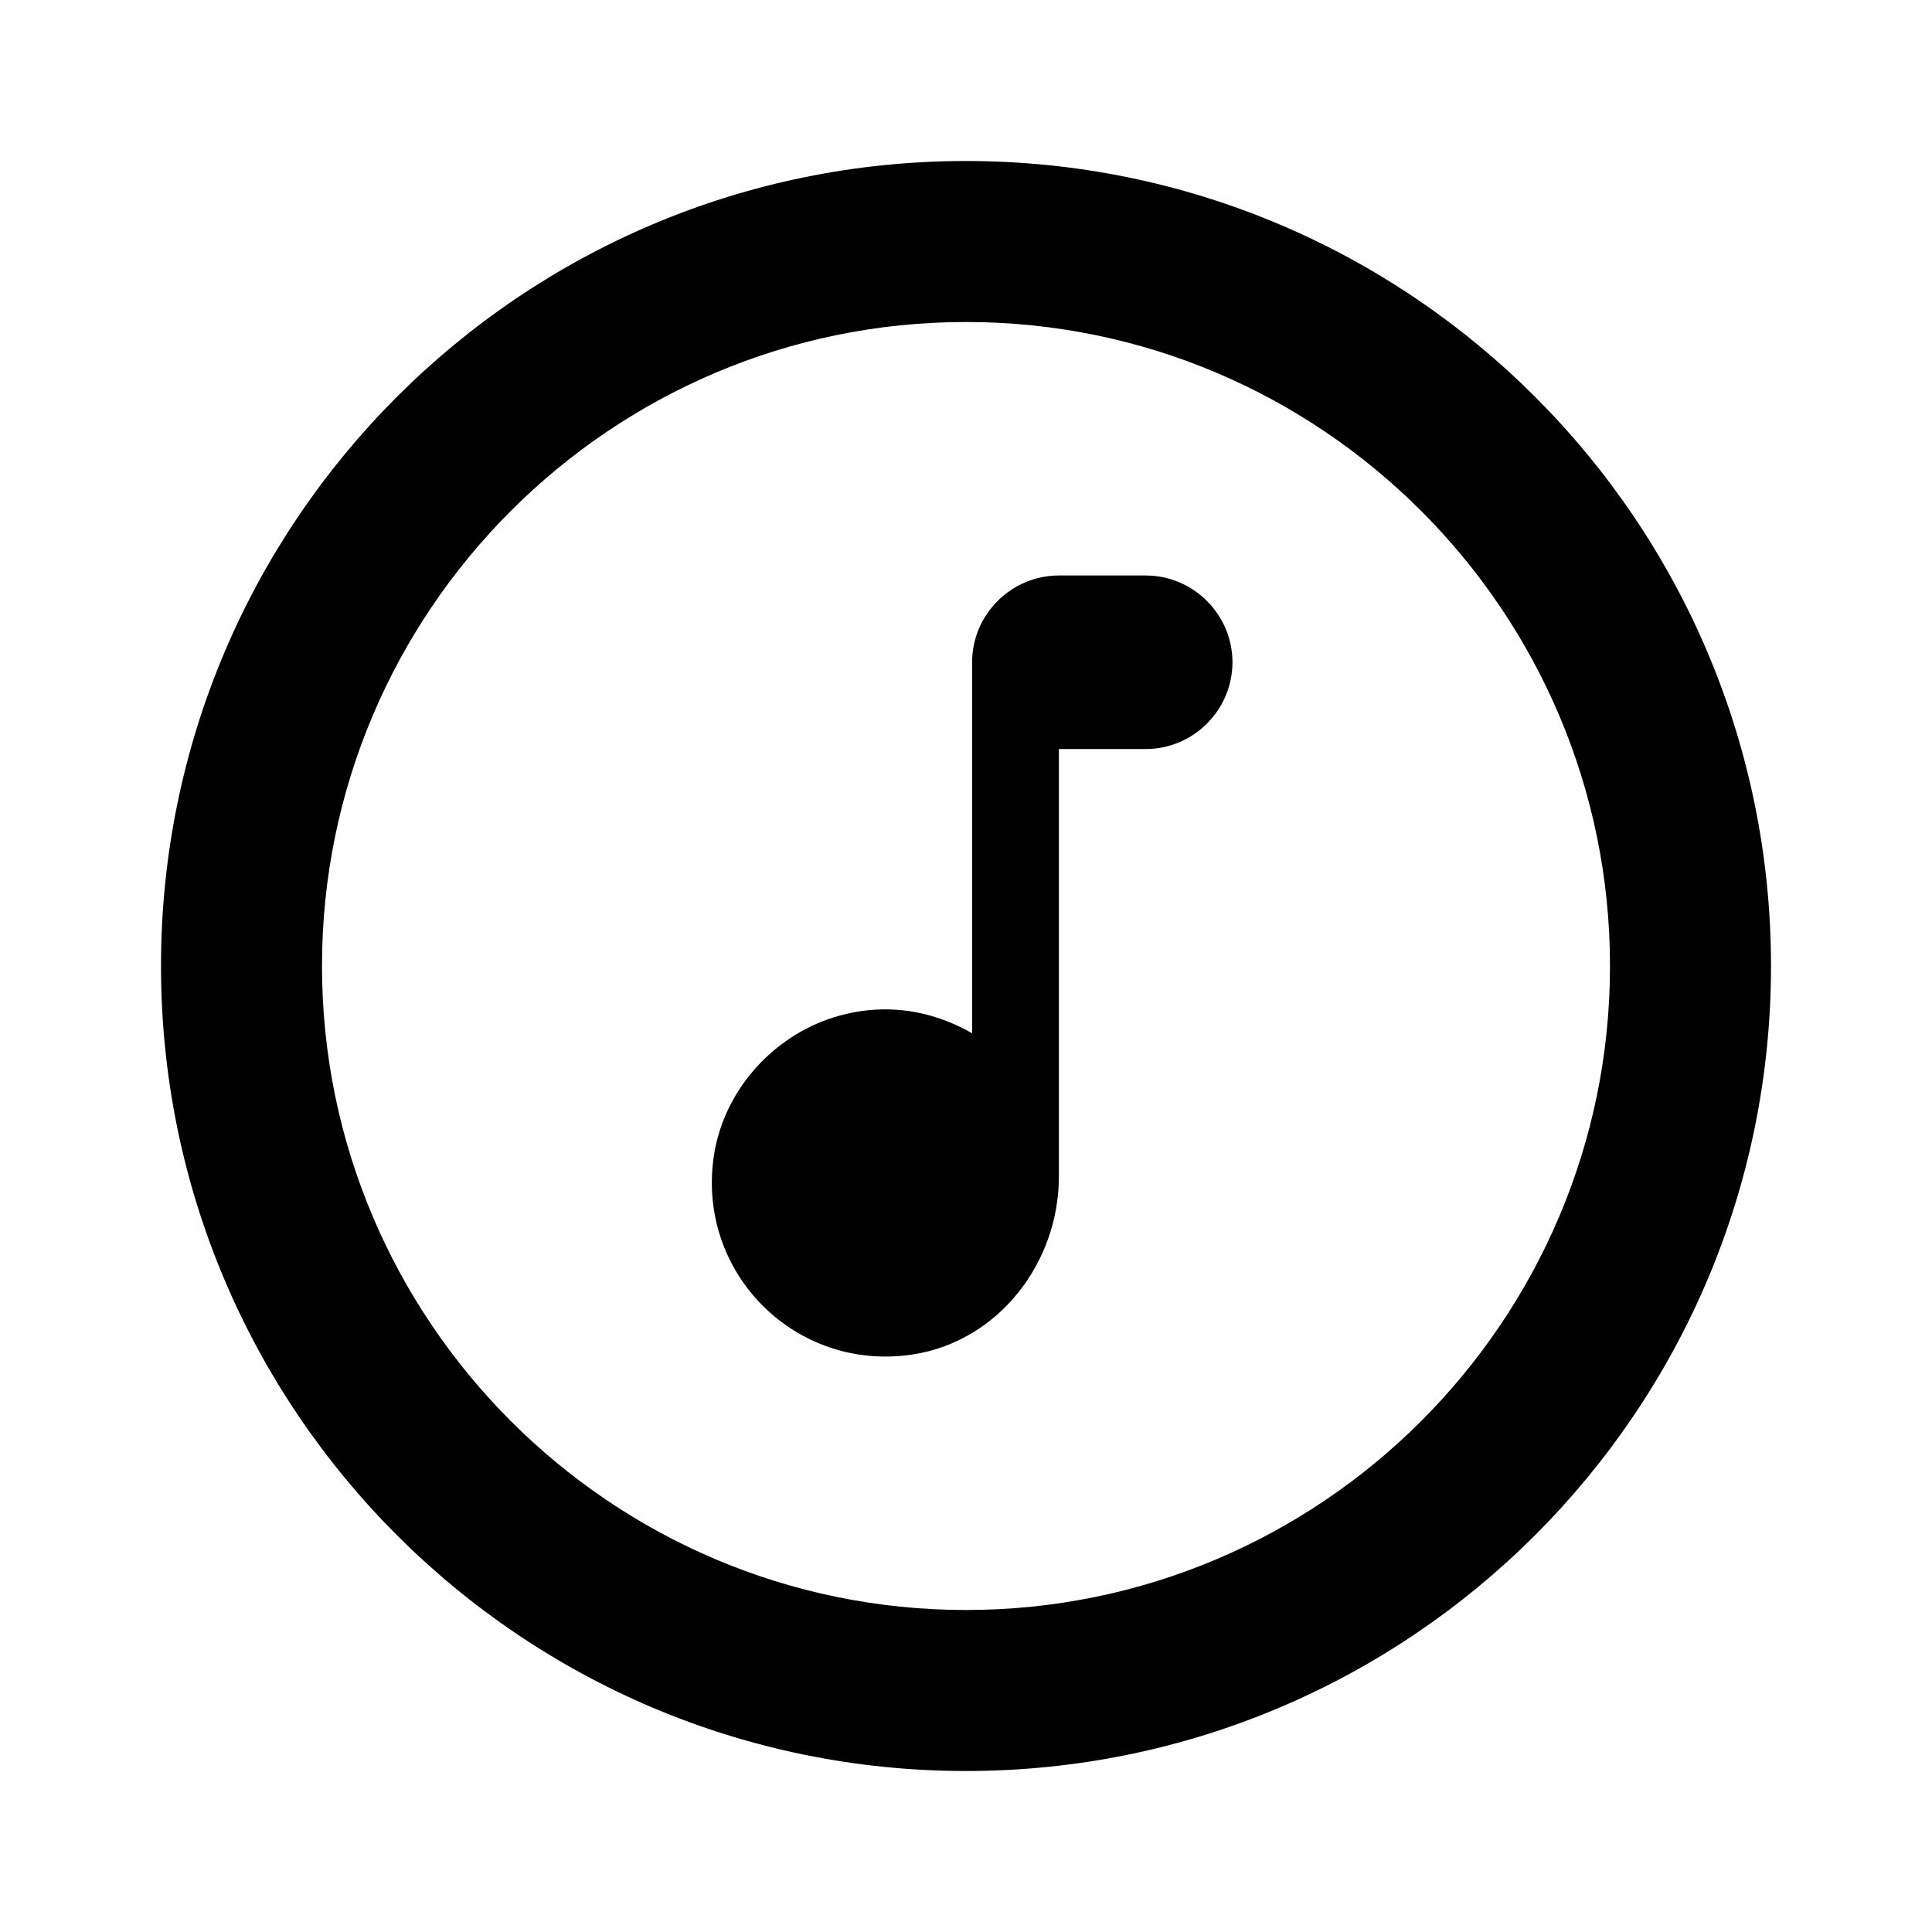 <?xml version="1.0" encoding="UTF-8" standalone="no"?>
<svg
   xmlns:dc="http://purl.org/dc/elements/1.1/"
   xmlns:cc="http://creativecommons.org/ns#"
   xmlns:rdf="http://www.w3.org/1999/02/22-rdf-syntax-ns#"
   xmlns:svg="http://www.w3.org/2000/svg"
   xmlns="http://www.w3.org/2000/svg"
   xmlns:sodipodi="http://sodipodi.sourceforge.net/DTD/sodipodi-0.dtd"
   xmlns:inkscape="http://www.inkscape.org/namespaces/inkscape"
   height="24"
   viewBox="0 0 24 24"
   width="24"
   version="1.1"
   id="svg4"
   sodipodi:docname="play_circle_outline-24px.svg"
   inkscape:version="0.92.4 (5da689c313, 2019-01-14)">
  <defs
     id="defs8" />
  <sodipodi:namedview
     pagecolor="#ffffff"
     bordercolor="#666666"
     borderopacity="1"
     objecttolerance="10"
     gridtolerance="10"
     guidetolerance="10"
     inkscape:pageopacity="0"
     inkscape:pageshadow="2"
     inkscape:window-width="1825"
     inkscape:window-height="1046"
     id="namedview6"
     showgrid="false"
     inkscape:zoom="39.333333"
     inkscape:cx="15.536206"
     inkscape:cy="11.575833"
     inkscape:window-x="84"
     inkscape:window-y="-11"
     inkscape:window-maximized="1"
     inkscape:current-layer="svg4" />
  <path
     d="M 12,2 C 6.48,2 2,6.48 2,12 2,17.52 6.48,22 12,22 17.52,22 22,17.52 22,12 22,6.48 17.52,2 12,2 Z m 0,18 C 7.59,20 4,16.41 4,12 4,7.59 7.59,4 12,4 c 4.41,0 8,3.59 8,8 0,4.41 -3.59,8 -8,8 z"
     id="path2"
     inkscape:connector-curvature="0"
     sodipodi:nodetypes="ssssssssss" />
  <g
     id="g831"
     transform="matrix(0.539,0,0,0.539,5.608,5.532)">
    <path
       id="path817"
       d="M 0,0 H 24 V 24 H 0 Z"
       inkscape:connector-curvature="0"
       style="fill:none" />
    <path
       id="path819"
       d="m 12,5 v 8.55 C 11.06,13.01 9.9,12.8 8.67,13.23 7.33,13.71 6.3,14.9 6.06,16.3 5.6,19.04 7.92,21.38 10.65,20.95 12.61,20.64 14,18.84 14,16.85 V 7 h 2 C 17.1,7 18,6.1 18,5 18,3.9 17.1,3 16,3 h -2 c -1.1,0 -2,0.9 -2,2 z"
       inkscape:connector-curvature="0" />
  </g>
</svg>
